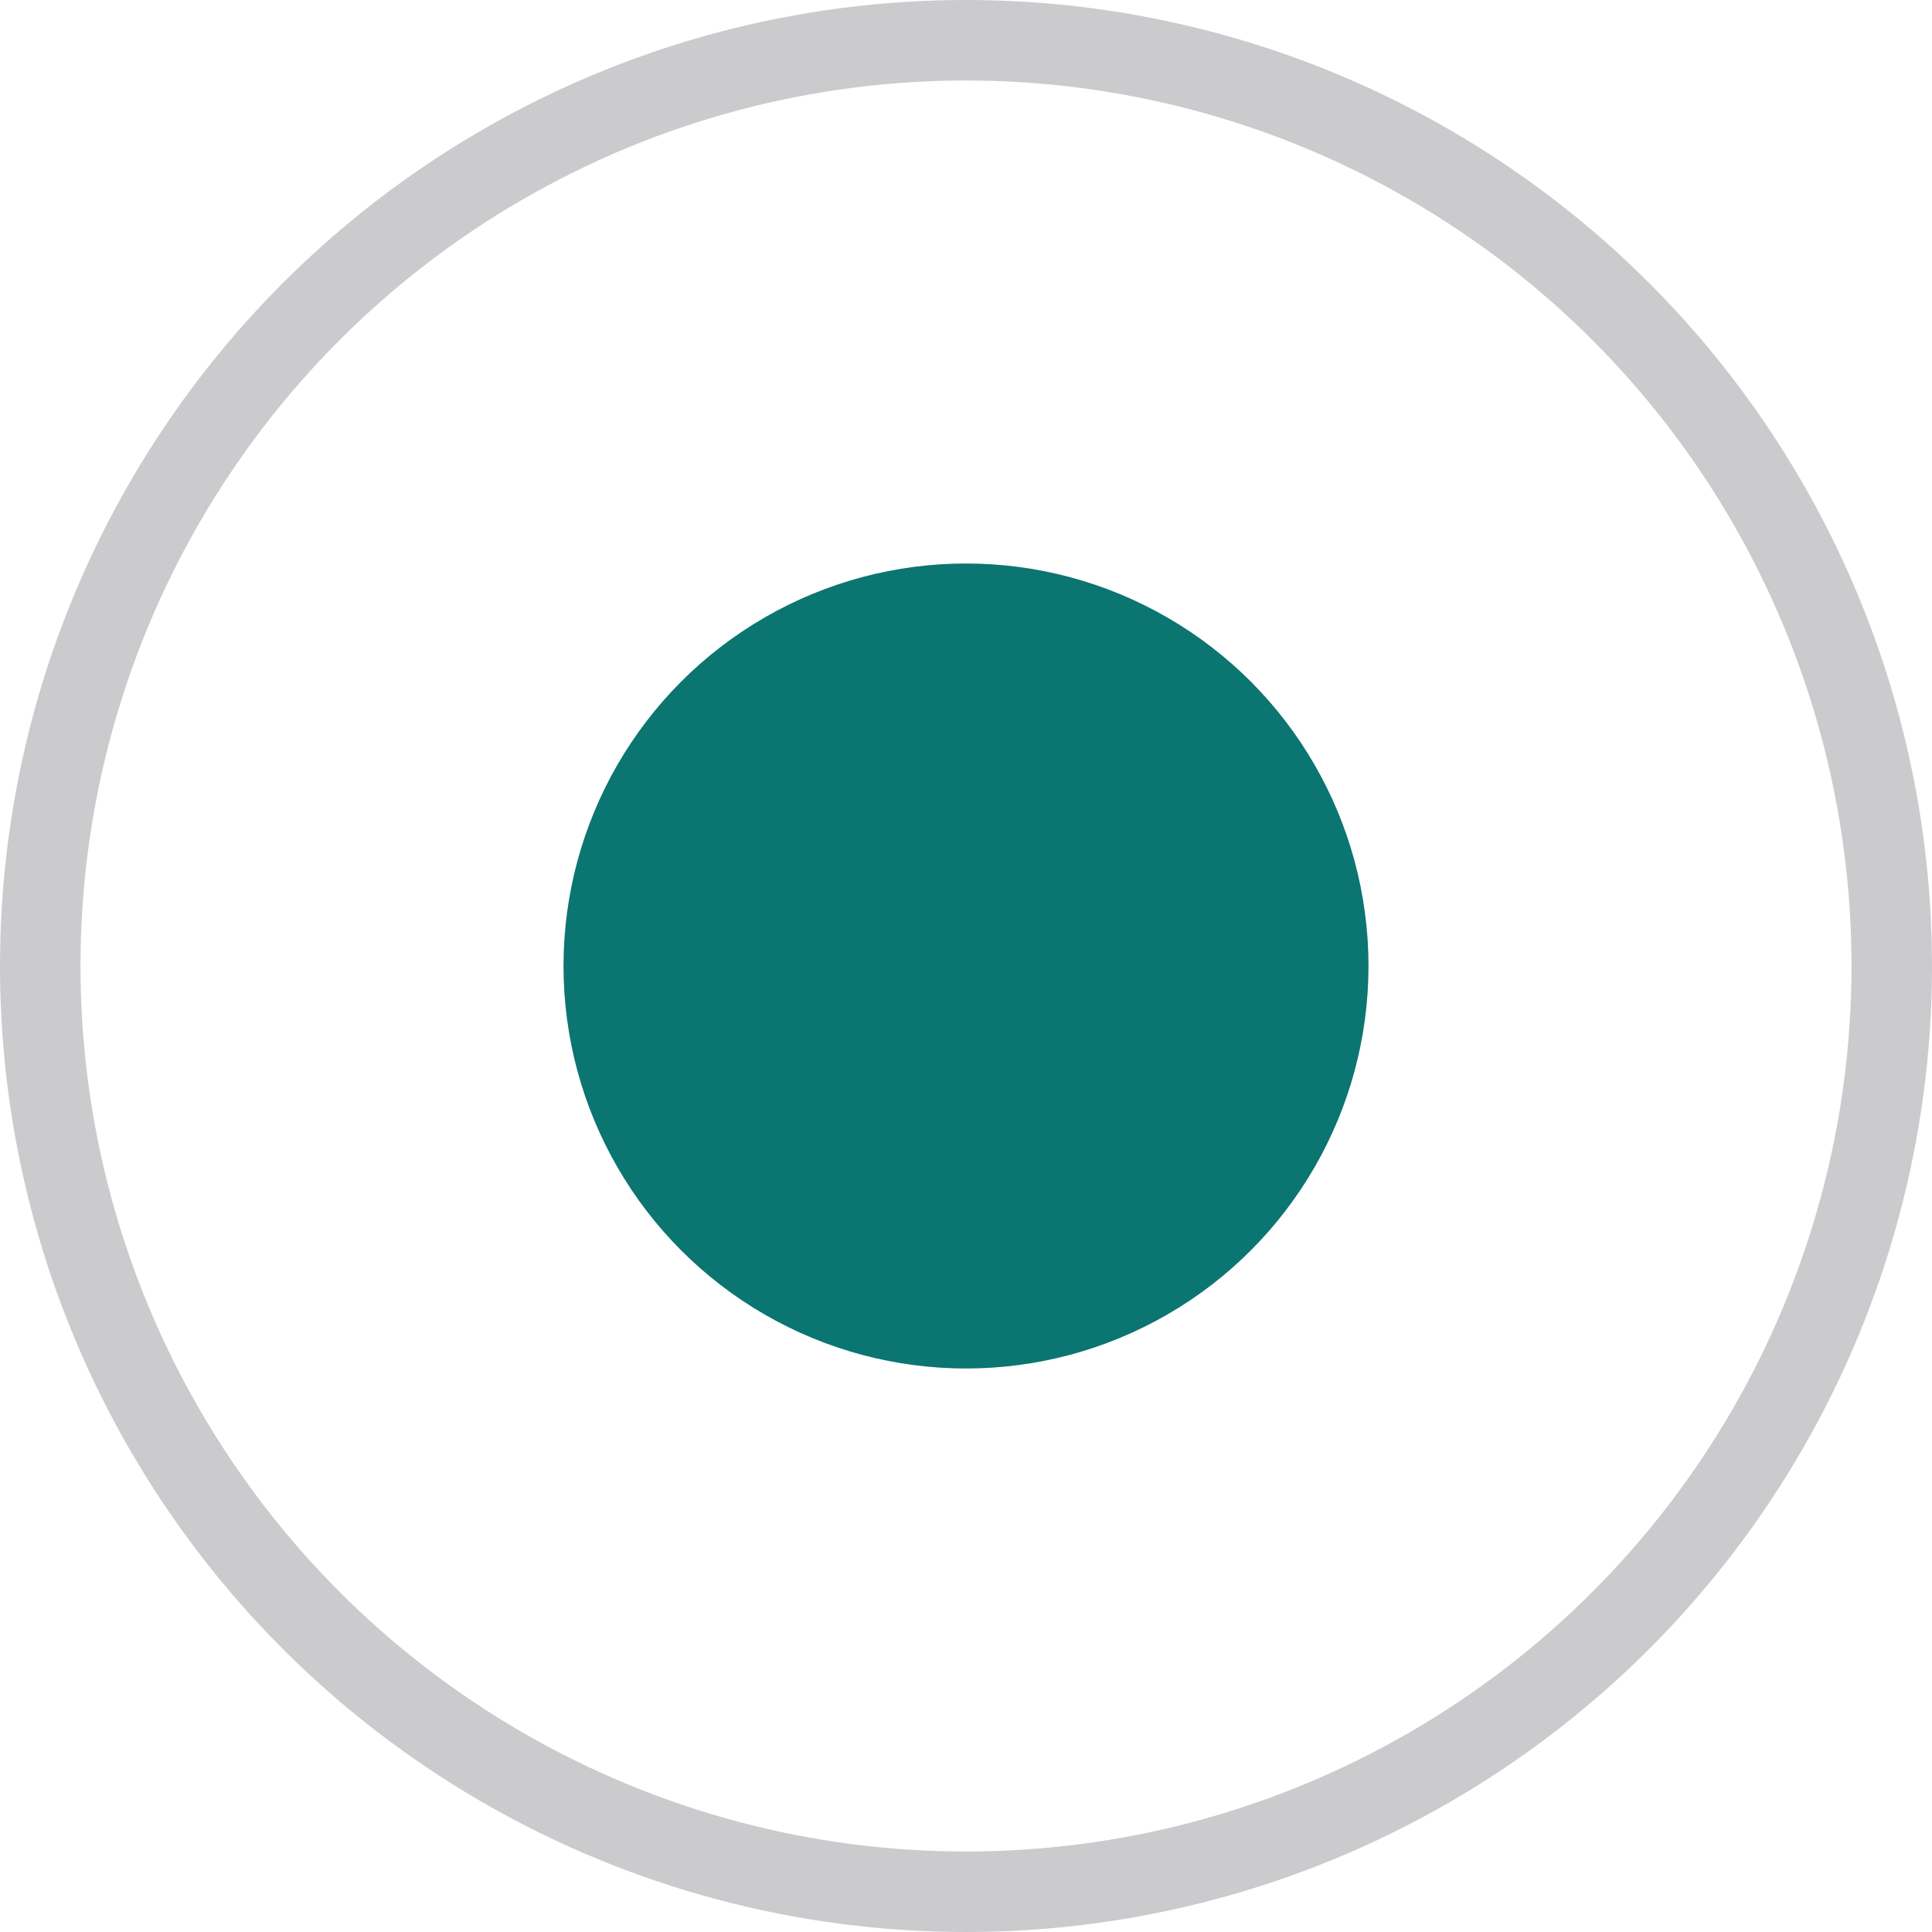 <svg width="24" height="24" viewBox="0 0 24 24" fill="none" xmlns="http://www.w3.org/2000/svg">
<g id="radiobutton">
<g id="Ellipse 3">
<g filter="url(#filter0_i_1_69)">
<circle cx="12" cy="12" r="12" fill="white"/>
</g>
<circle cx="12" cy="12" r="11.5" stroke="#CBCBCD"/>
</g>
<circle id="Ellipse 4" cx="12" cy="12" r="5" fill="#0B7572"/>
</g>
<defs>
<filter id="filter0_i_1_69" x="0" y="0" width="24" height="28" filterUnits="userSpaceOnUse" color-interpolation-filters="sRGB">
<feFlood flood-opacity="0" result="BackgroundImageFix"/>
<feBlend mode="normal" in="SourceGraphic" in2="BackgroundImageFix" result="shape"/>
<feColorMatrix in="SourceAlpha" type="matrix" values="0 0 0 0 0 0 0 0 0 0 0 0 0 0 0 0 0 0 127 0" result="hardAlpha"/>
<feOffset dy="4"/>
<feGaussianBlur stdDeviation="2"/>
<feComposite in2="hardAlpha" operator="arithmetic" k2="-1" k3="1"/>
<feColorMatrix type="matrix" values="0 0 0 0 0 0 0 0 0 0 0 0 0 0 0 0 0 0 0.2 0"/>
<feBlend mode="normal" in2="shape" result="effect1_innerShadow_1_69"/>
</filter>
</defs>
</svg>
